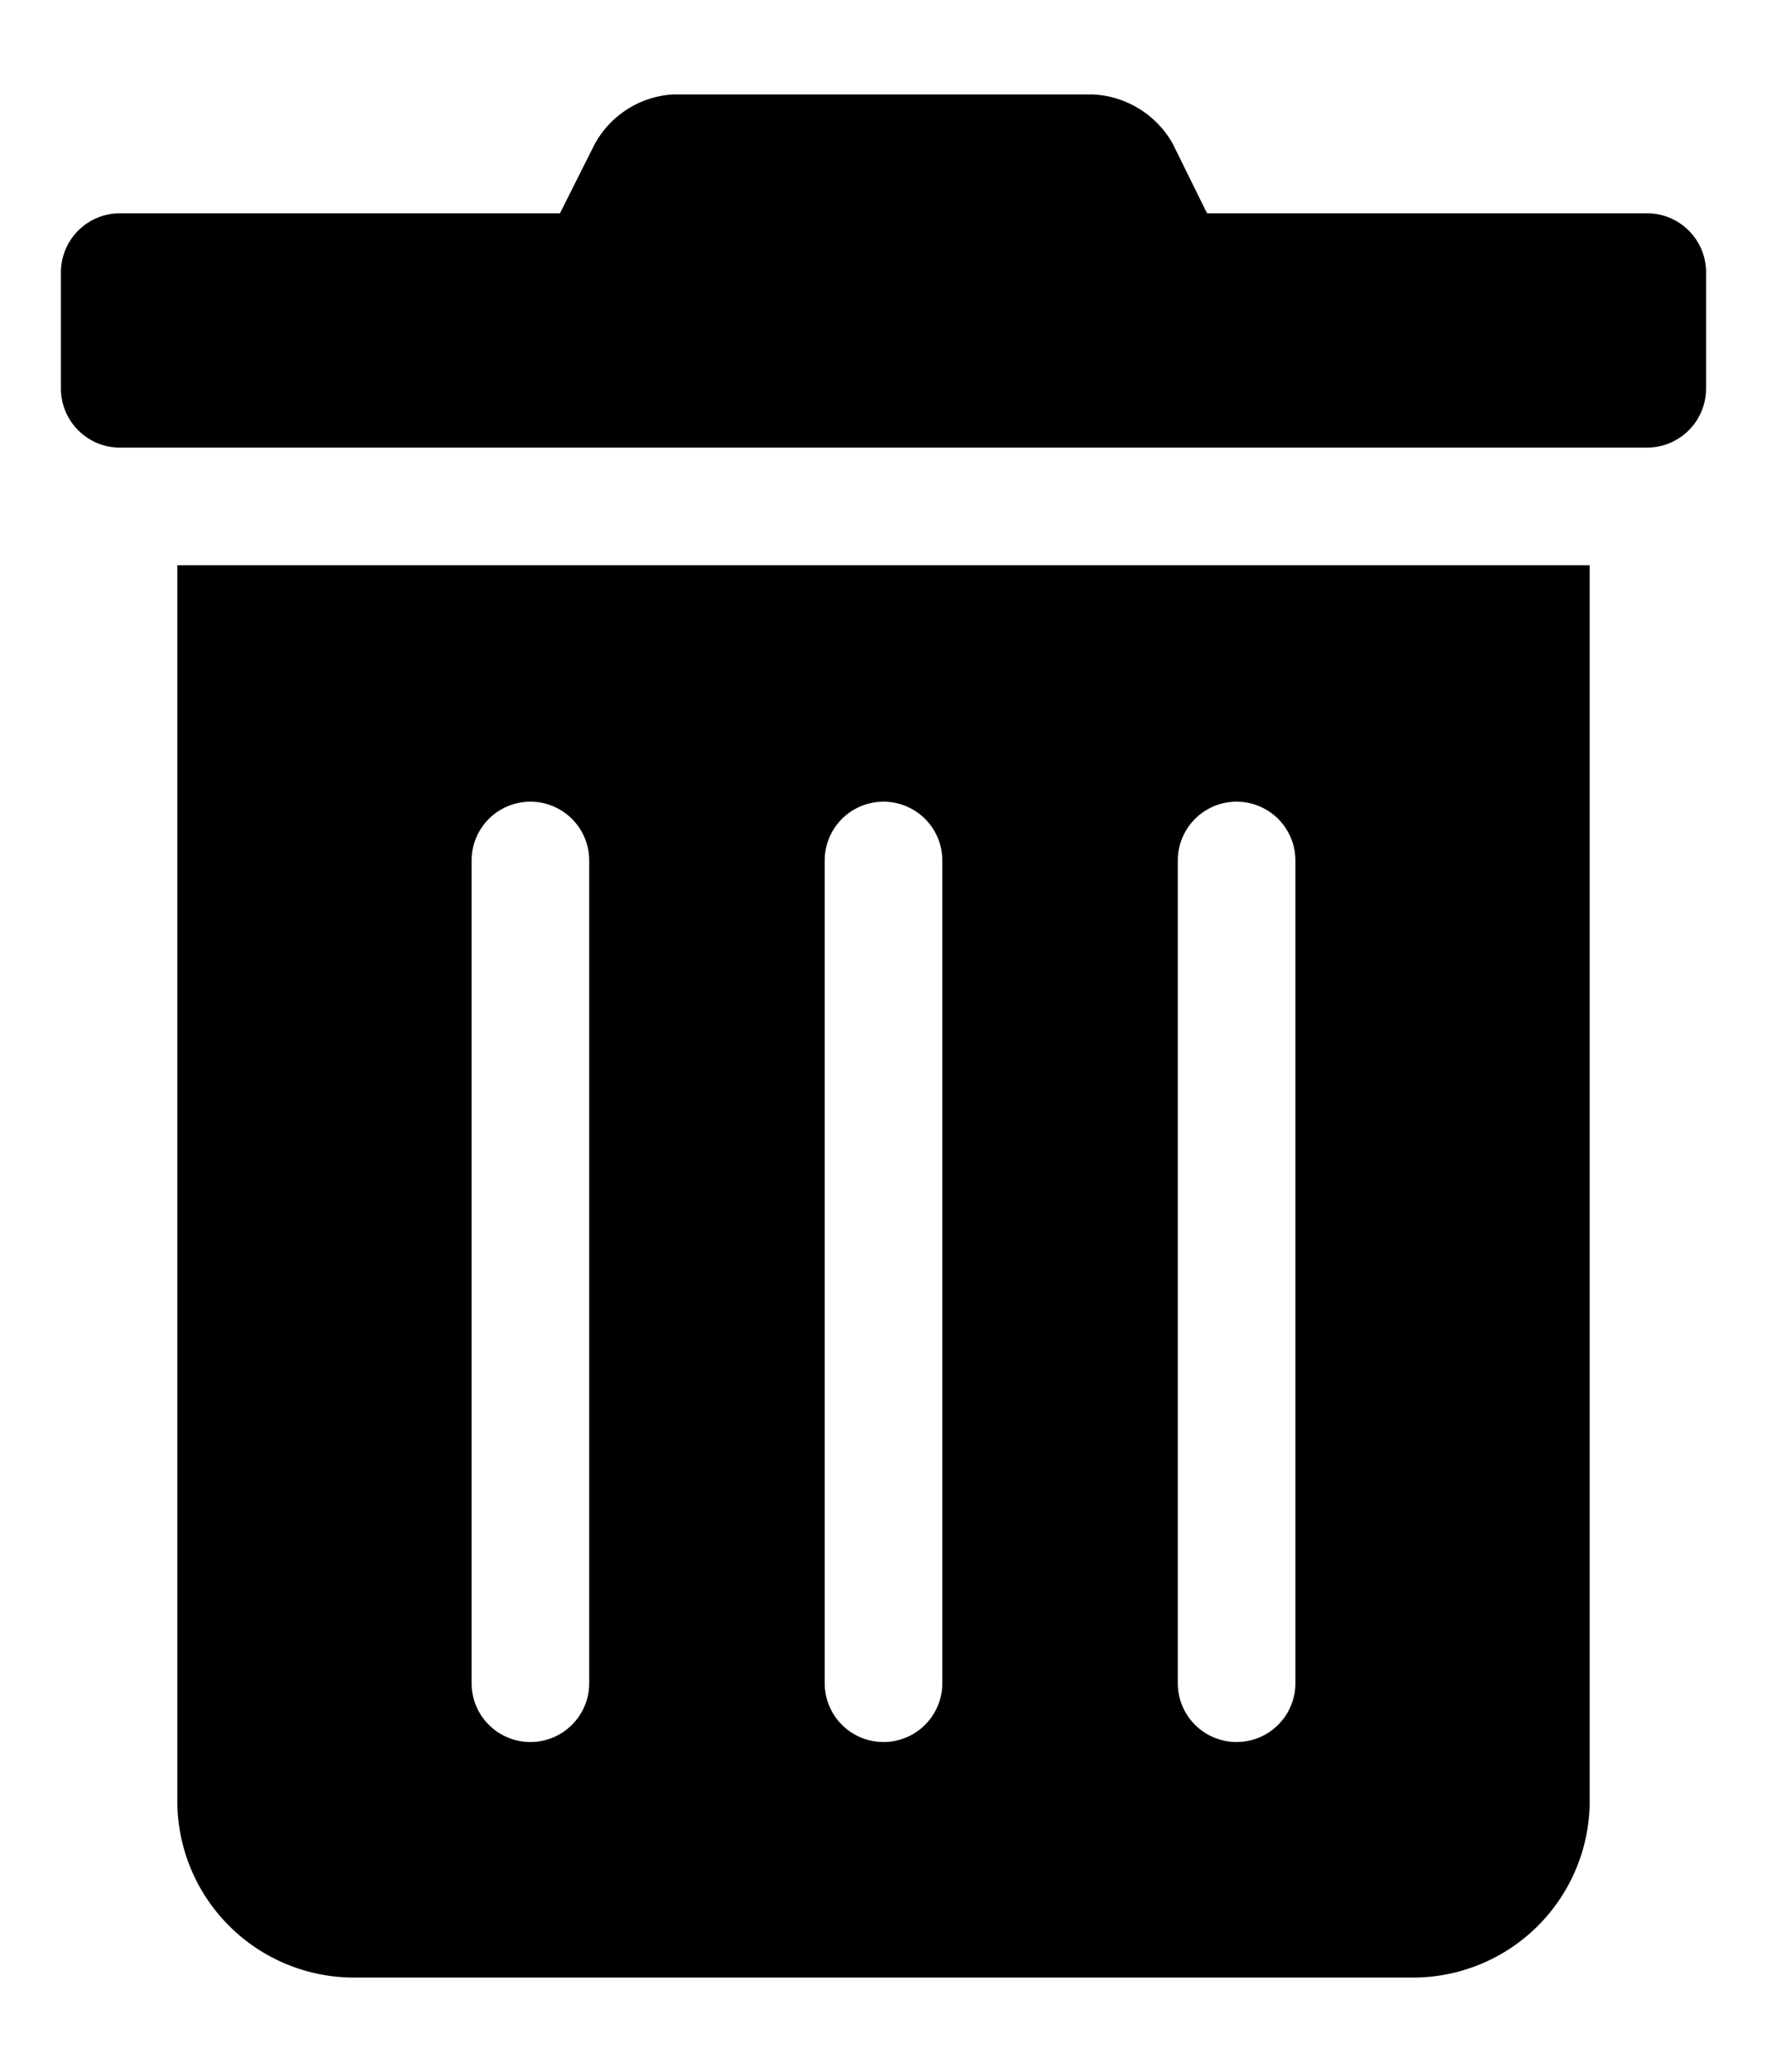 <svg id="Ebene_1" data-name="Ebene 1" xmlns="http://www.w3.org/2000/svg" viewBox="0 0 58 68"><path d="M56,8.89v3.87a1.94,1.94,0,0,1-1.93,1.93H3.89A1.94,1.94,0,0,1,2,12.76V8.89A1.94,1.94,0,0,1,3.89,7H18.38l1.13-2.25A3.14,3.14,0,0,1,22.08,3.1H35.89a3.18,3.18,0,0,1,2.6,1.61L39.62,7H54.11A1.94,1.94,0,0,1,56,8.89ZM5.82,18.55H52.18V59.11a5.8,5.8,0,0,1-5.8,5.79H11.62a5.8,5.8,0,0,1-5.8-5.79Zm9.66,36.69a1.93,1.93,0,1,0,3.86,0v-27a1.93,1.93,0,1,0-3.86,0Zm11.59,0a1.93,1.93,0,1,0,3.86,0v-27a1.93,1.93,0,1,0-3.86,0Zm11.59,0a1.93,1.93,0,1,0,3.86,0v-27a1.93,1.93,0,1,0-3.86,0Z"/></svg>